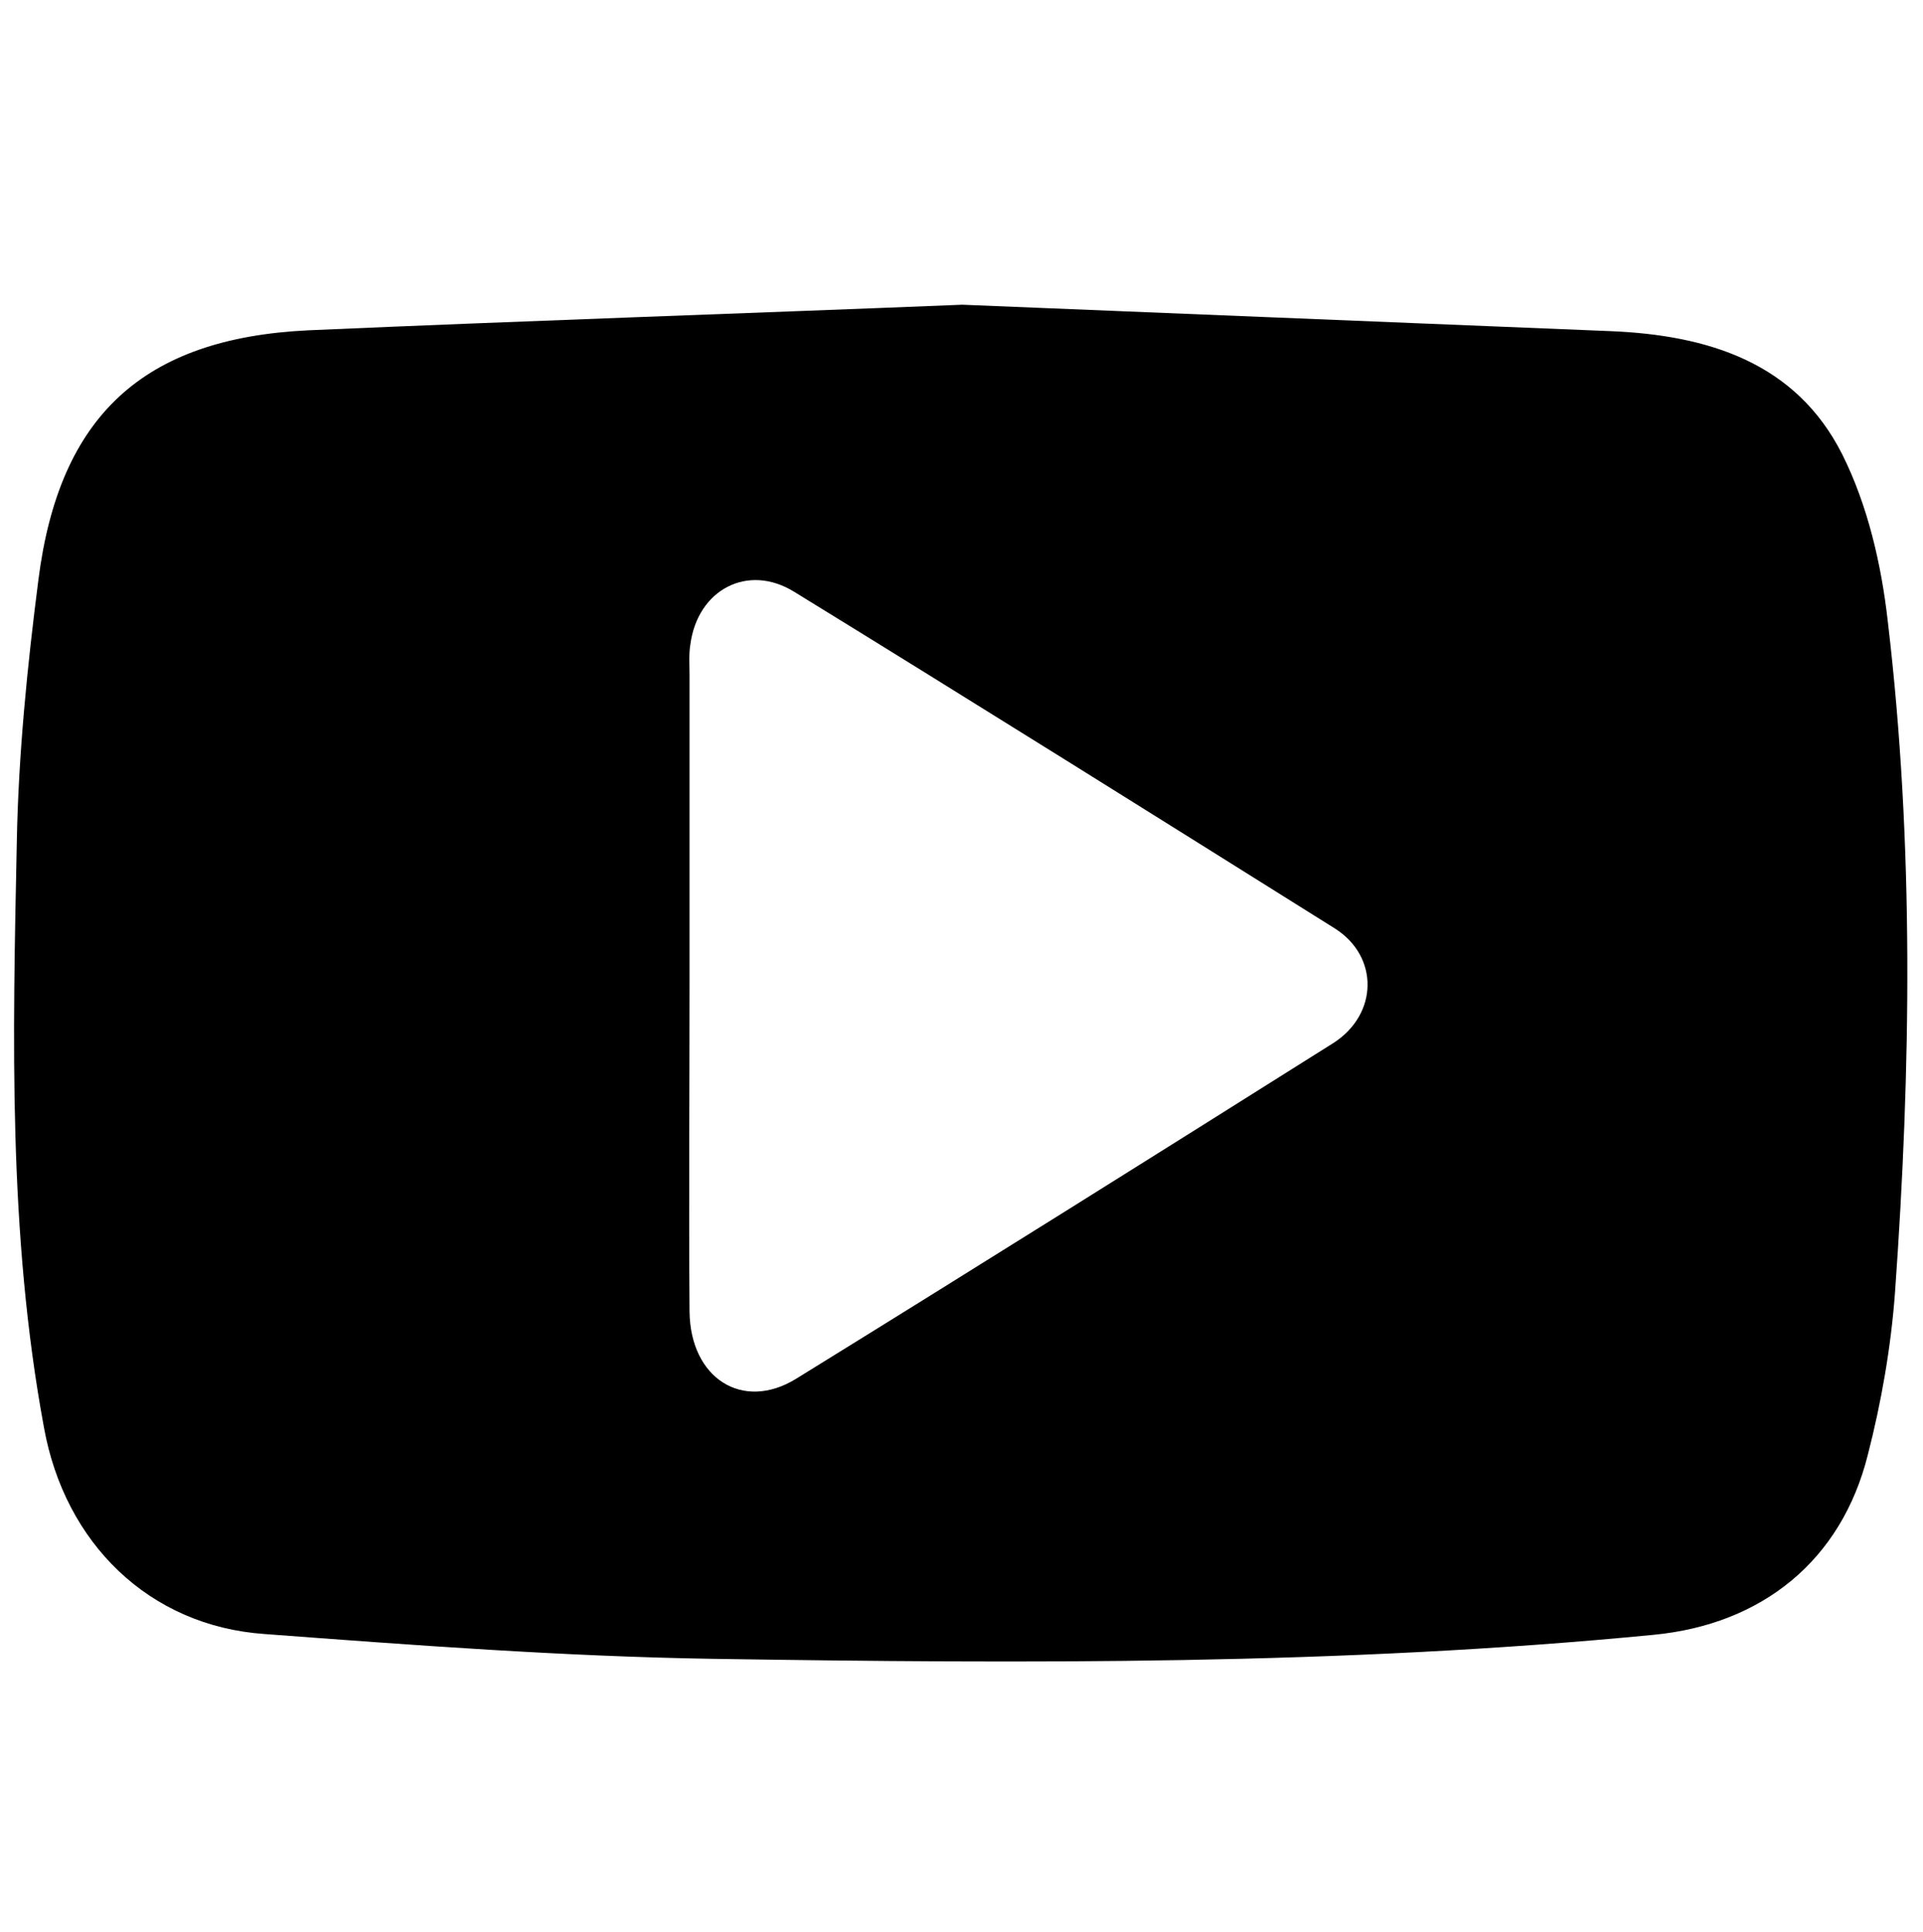<?xml version="1.0" encoding="utf-8"?>
<!-- Generator: Adobe Illustrator 19.1.0, SVG Export Plug-In . SVG Version: 6.00 Build 0)  -->
<!DOCTYPE svg PUBLIC "-//W3C//DTD SVG 1.1//EN" "http://www.w3.org/Graphics/SVG/1.1/DTD/svg11.dtd">
<svg version="1.1" id="Layer_1" xmlns="http://www.w3.org/2000/svg" xmlns:xlink="http://www.w3.org/1999/xlink" x="0px" y="0px"
	 viewBox="0 0 240.4 241.6" enable-background="new 0 0 240.4 241.6" xml:space="preserve">
<g id="_x32_dOxk8_1_">
	<g>
		<path d="M120.3,38.1c27.1,1.1,54.1,2.2,81,3.3c12.2,0.5,23.2,3.9,29,15.4c3.2,6.4,4.9,13.8,5.7,20.9c3.3,27.9,2.9,55.9,0.9,83.9
			c-0.5,6.8-1.7,13.7-3.4,20.3c-3.3,13.2-13.2,21.2-26.8,22.5c-39.1,3.8-78.4,3.6-117.6,3c-18.7-0.3-37.3-1.7-56-3.1
			c-14.5-1-25-11.4-27.6-25.8c-4.5-24.3-3.9-48.8-3.4-73.2c0.2-10.9,1.3-21.9,2.7-32.8c2.6-20.5,13.1-30.2,33.7-31.2
			C65.8,40.1,93.1,39.2,120.3,38.1z M86.2,123.1c0,13.6-0.1,27.3,0,40.9c0.1,8.3,6.6,12.5,13.3,8.4c22.5-13.9,44.8-27.9,67.2-42
			c5.6-3.6,5.7-10.8,0.2-14.3C144.4,102,121.9,87.9,99.3,74c-5.8-3.6-12.1-0.3-13,6.6c-0.2,1.2-0.1,2.5-0.1,3.8
			C86.2,97.3,86.2,110.2,86.2,123.1z"/>
	</g>
</g>
</svg>
